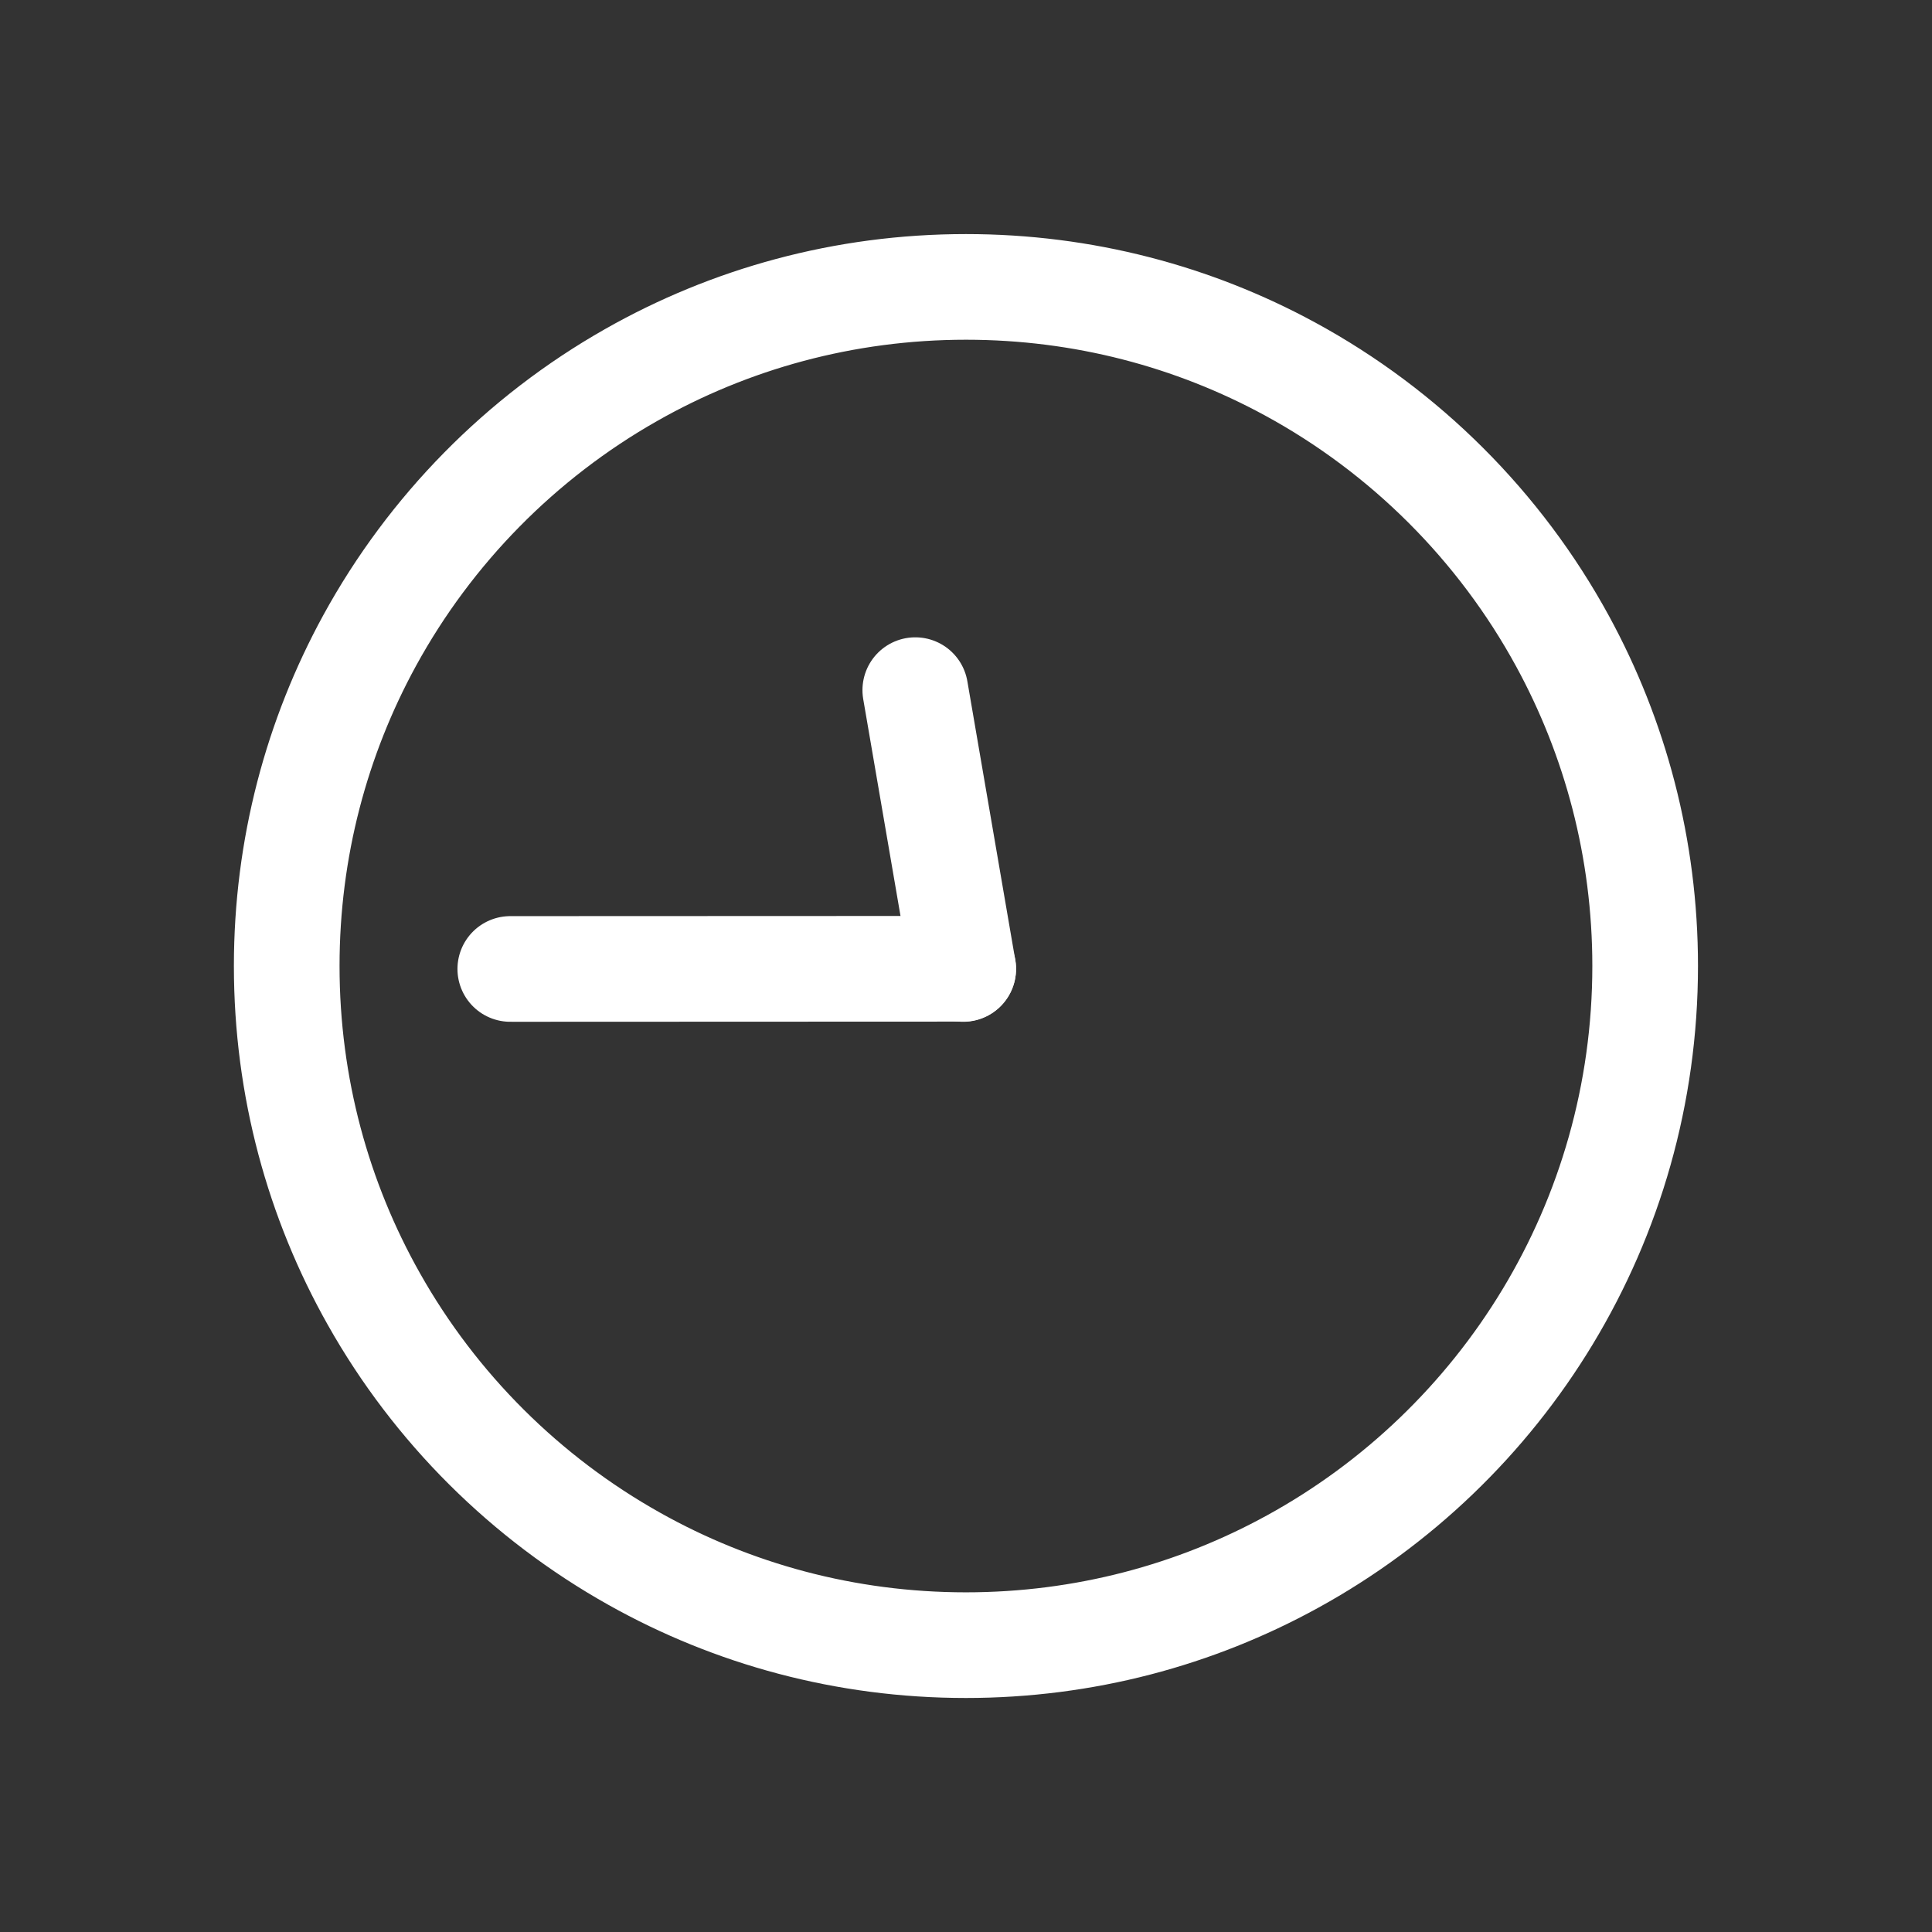 <?xml version="1.0" encoding="utf-8"?>
<!-- Generator: Adobe Illustrator 16.0.0, SVG Export Plug-In . SVG Version: 6.00 Build 0)  -->
<!DOCTYPE svg PUBLIC "-//W3C//DTD SVG 1.1//EN" "http://www.w3.org/Graphics/SVG/1.1/DTD/svg11.dtd">
<svg version="1.1" id="Ebene_1" xmlns="http://www.w3.org/2000/svg" xmlns:xlink="http://www.w3.org/1999/xlink" x="0px" y="0px"
	 width="32px" height="32px" viewBox="0 0 32 32" enable-background="new 0 0 32 32" xml:space="preserve">
<rect x="0" y="0" width="32" height="32" fill="#333333" stroke="none"/>
<g>
	<g id="Ebene_3">
		
			<path fill="none" stroke="#FFFFFF" stroke-width="1.75" stroke-linecap="round" stroke-linejoin="round" stroke-miterlimit="10" d="
			M16,4.752c1.941,0,3.768,0.491,5.361,1.356c1.908,1.036,3.482,2.608,4.521,4.514c0.871,1.598,1.367,3.43,1.367,5.377
			c0,2.126-0.59,4.114-1.615,5.811c-1.025,1.697-2.486,3.101-4.227,4.056c-1.605,0.882-3.449,1.383-5.409,1.383
			c-1.993,0-3.865-0.518-5.488-1.428c-1.804-1.01-3.302-2.502-4.317-4.304c-0.92-1.63-1.444-3.513-1.444-5.518
			c0-1.952,0.498-3.788,1.373-5.389c1.005-1.837,2.508-3.363,4.327-4.396C12.087,5.283,13.981,4.752,16,4.752z"/>
	</g>
	<g id="Ebene_1_1_">
		
			<line id="_x35_5" display="none" fill="none" stroke="#FFFFFF" stroke-width="1.75" stroke-linecap="round" stroke-linejoin="round" stroke-miterlimit="10" x1="15.954" y1="16.049" x2="12.208" y2="9.549"/>
		
			<line id="_x35_0" display="none" fill="none" stroke="#FFFFFF" stroke-width="1.75" stroke-linecap="round" stroke-linejoin="round" stroke-miterlimit="10" x1="15.954" y1="16.049" x2="9.457" y2="12.306"/>
		
			<line id="_x34_5" fill="none" stroke="#FFFFFF" stroke-width="1.75" stroke-linecap="round" stroke-linejoin="round" stroke-miterlimit="10" x1="15.954" y1="16.046" x2="8.452" y2="16.049"/>
		
			<line id="_x34_0" display="none" fill="none" stroke="#FFFFFF" stroke-width="1.75" stroke-linecap="round" stroke-linejoin="round" stroke-miterlimit="10" x1="15.954" y1="16.049" x2="9.454" y2="19.794"/>
		
			<line id="_x33_5" display="none" fill="none" stroke="#FFFFFF" stroke-width="1.75" stroke-linecap="round" stroke-linejoin="round" stroke-miterlimit="10" x1="15.954" y1="16.049" x2="12.21" y2="22.547"/>
		
			<line id="_x33_0" display="none" fill="none" stroke="#FFFFFF" stroke-width="1.75" stroke-linecap="round" stroke-linejoin="round" stroke-miterlimit="10" x1="15.953" y1="16.048" x2="15.954" y2="23.549"/>
		
			<line id="_x32_5" display="none" fill="none" stroke="#FFFFFF" stroke-width="1.75" stroke-linecap="round" stroke-linejoin="round" stroke-miterlimit="10" x1="15.954" y1="16.049" x2="19.699" y2="22.549"/>
		
			<line id="_x32_0" display="none" fill="none" stroke="#FFFFFF" stroke-width="1.75" stroke-linecap="round" stroke-linejoin="round" stroke-miterlimit="10" x1="15.954" y1="16.049" x2="22.453" y2="19.793"/>
		
			<line id="_x31_5" display="none" fill="none" stroke="#FFFFFF" stroke-width="1.75" stroke-linecap="round" stroke-linejoin="round" stroke-miterlimit="10" x1="15.953" y1="16.05" x2="23.453" y2="16.049"/>
		
			<line id="_x31_0" display="none" fill="none" stroke="#FFFFFF" stroke-width="1.75" stroke-linecap="round" stroke-linejoin="round" stroke-miterlimit="10" x1="15.954" y1="16.049" x2="22.453" y2="12.304"/>
		
			<line id="_x30_5" display="none" fill="none" stroke="#FFFFFF" stroke-width="1.75" stroke-linecap="round" stroke-linejoin="round" stroke-miterlimit="10" x1="15.954" y1="16.049" x2="19.697" y2="9.55"/>
		
			<line id="_x30_" display="none" fill="none" stroke="#FFFFFF" stroke-width="1.75" stroke-linecap="round" stroke-linejoin="round" stroke-miterlimit="10" x1="15.955" y1="16.05" x2="15.954" y2="8.547"/>
	</g>
	<g id="Ebene_2">
		
			<line id="_x31_175" fill="none" stroke="#FFFFFF" stroke-width="1.75" stroke-linecap="round" stroke-linejoin="round" stroke-miterlimit="10" x1="15.954" y1="16.049" x2="15.16" y2="11.431"/>
		
			<line id="_x31_15" display="none" fill="none" stroke="#FFFFFF" stroke-width="1.75" stroke-linecap="round" stroke-linejoin="round" stroke-miterlimit="10" x1="15.954" y1="16.049" x2="14.411" y2="11.625"/>
		
			<line id="_x31_1" display="none" fill="none" stroke="#FFFFFF" stroke-width="1.75" stroke-linecap="round" stroke-linejoin="round" stroke-miterlimit="10" x1="15.954" y1="16.049" x2="13.71" y2="11.932"/>
		
			<line id="_x31_075" display="none" fill="none" stroke="#FFFFFF" stroke-width="1.75" stroke-linecap="round" stroke-linejoin="round" stroke-miterlimit="10" x1="15.954" y1="16.049" x2="12.925" y2="12.475"/>
		
			<line id="_x31_05" display="none" fill="none" stroke="#FFFFFF" stroke-width="1.75" stroke-linecap="round" stroke-linejoin="round" stroke-miterlimit="10" x1="15.954" y1="16.049" x2="12.341" y2="13.066"/>
		
			<line id="_x31_0_1_" display="none" fill="none" stroke="#FFFFFF" stroke-width="1.75" stroke-linecap="round" stroke-linejoin="round" stroke-miterlimit="10" x1="15.954" y1="16.049" x2="11.817" y2="13.842"/>
		
			<line id="_x39_75" display="none" fill="none" stroke="#FFFFFF" stroke-width="1.75" stroke-linecap="round" stroke-linejoin="round" stroke-miterlimit="10" x1="15.954" y1="16.049" x2="11.534" y2="14.49"/>
		
			<line id="_x39_5" display="none" fill="none" stroke="#FFFFFF" stroke-width="1.75" stroke-linecap="round" stroke-linejoin="round" stroke-miterlimit="10" x1="15.954" y1="16.049" x2="11.338" y2="15.238"/>
		
			<line id="_x39_" display="none" fill="none" stroke="#FFFFFF" stroke-width="1.75" stroke-linecap="round" stroke-linejoin="round" stroke-miterlimit="10" x1="15.954" y1="16.049" x2="11.267" y2="16.049"/>
		
			<line id="_x38_75" display="none" fill="none" stroke="#FFFFFF" stroke-width="1.75" stroke-linecap="round" stroke-linejoin="round" stroke-miterlimit="10" x1="15.954" y1="16.049" x2="11.328" y2="16.791"/>
		
			<line id="_x38_5" display="none" fill="none" stroke="#FFFFFF" stroke-width="1.75" stroke-linecap="round" stroke-linejoin="round" stroke-miterlimit="10" x1="15.954" y1="16.049" x2="11.513" y2="17.542"/>
		
			<line id="_x38_" display="none" fill="none" stroke="#FFFFFF" stroke-width="1.75" stroke-linecap="round" stroke-linejoin="round" stroke-miterlimit="10" x1="15.954" y1="16.049" x2="11.836" y2="18.292"/>
		
			<line id="_x37_75" display="none" fill="none" stroke="#FFFFFF" stroke-width="1.75" stroke-linecap="round" stroke-linejoin="round" stroke-miterlimit="10" x1="15.954" y1="16.049" x2="12.341" y2="19.033"/>
		
			<line id="_x37_5" display="none" fill="none" stroke="#FFFFFF" stroke-width="1.75" stroke-linecap="round" stroke-linejoin="round" stroke-miterlimit="10" x1="15.954" y1="16.049" x2="12.882" y2="19.586"/>
		
			<line id="_x37_" display="none" fill="none" stroke="#FFFFFF" stroke-width="1.75" stroke-linecap="round" stroke-linejoin="round" stroke-miterlimit="10" x1="15.954" y1="16.049" x2="13.687" y2="20.152"/>
		
			<line id="_x36_75" display="none" fill="none" stroke="#FFFFFF" stroke-width="1.75" stroke-linecap="round" stroke-linejoin="round" stroke-miterlimit="10" x1="15.954" y1="16.049" x2="14.459" y2="20.492"/>
		
			<line id="_x36_5" display="none" fill="none" stroke="#FFFFFF" stroke-width="1.75" stroke-linecap="round" stroke-linejoin="round" stroke-miterlimit="10" x1="15.954" y1="16.049" x2="15.21" y2="20.676"/>
		
			<line id="_x36_" display="none" fill="none" stroke="#FFFFFF" stroke-width="1.75" stroke-linecap="round" stroke-linejoin="round" stroke-miterlimit="10" x1="15.954" y1="16.049" x2="15.954" y2="20.736"/>
		
			<line id="_x35_75" display="none" fill="none" stroke="#FFFFFF" stroke-width="1.75" stroke-linecap="round" stroke-linejoin="round" stroke-miterlimit="10" x1="15.954" y1="16.049" x2="16.697" y2="20.676"/>
		
			<line id="_x35_5_1_" display="none" fill="none" stroke="#FFFFFF" stroke-width="1.75" stroke-linecap="round" stroke-linejoin="round" stroke-miterlimit="10" x1="15.954" y1="16.049" x2="17.447" y2="20.492"/>
		
			<line id="_x35_" display="none" fill="none" stroke="#FFFFFF" stroke-width="1.75" stroke-linecap="round" stroke-linejoin="round" stroke-miterlimit="10" x1="15.954" y1="16.049" x2="18.197" y2="20.166"/>
		
			<line id="_x34_75" display="none" fill="none" stroke="#FFFFFF" stroke-width="1.75" stroke-linecap="round" stroke-linejoin="round" stroke-miterlimit="10" x1="15.954" y1="16.049" x2="19.025" y2="19.586"/>
		
			<line id="_x34_5_1_" display="none" fill="none" stroke="#FFFFFF" stroke-width="1.75" stroke-linecap="round" stroke-linejoin="round" stroke-miterlimit="10" x1="15.954" y1="16.049" x2="19.611" y2="18.982"/>
		
			<line id="_x34_" display="none" fill="none" stroke="#FFFFFF" stroke-width="1.75" stroke-linecap="round" stroke-linejoin="round" stroke-miterlimit="10" x1="15.954" y1="16.049" x2="20.09" y2="18.256"/>
		
			<line id="_x33_75" display="none" fill="none" stroke="#FFFFFF" stroke-width="1.75" stroke-linecap="round" stroke-linejoin="round" stroke-miterlimit="10" x1="15.954" y1="16.049" x2="20.395" y2="17.542"/>
		
			<line id="_x33_5_1_" display="none" fill="none" stroke="#FFFFFF" stroke-width="1.75" stroke-linecap="round" stroke-linejoin="round" stroke-miterlimit="10" x1="15.954" y1="16.049" x2="20.58" y2="16.791"/>
		
			<line id="_x33_" display="none" fill="none" stroke="#FFFFFF" stroke-width="1.75" stroke-linecap="round" stroke-linejoin="round" stroke-miterlimit="10" x1="15.954" y1="16.049" x2="20.641" y2="16.06"/>
		
			<line id="_x32_75" display="none" fill="none" stroke="#FFFFFF" stroke-width="1.75" stroke-linecap="round" stroke-linejoin="round" stroke-miterlimit="10" x1="15.954" y1="16.049" x2="20.568" y2="15.238"/>
		
			<line id="_x32_5_1_" display="none" fill="none" stroke="#FFFFFF" stroke-width="1.75" stroke-linecap="round" stroke-linejoin="round" stroke-miterlimit="10" x1="15.954" y1="16.049" x2="20.373" y2="14.49"/>
		
			<line id="_x32_" display="none" fill="none" stroke="#FFFFFF" stroke-width="1.75" stroke-linecap="round" stroke-linejoin="round" stroke-miterlimit="10" x1="15.954" y1="16.049" x2="20.07" y2="13.806"/>
		
			<line id="_x31_75" display="none" fill="none" stroke="#FFFFFF" stroke-width="1.75" stroke-linecap="round" stroke-linejoin="round" stroke-miterlimit="10" x1="15.954" y1="16.049" x2="19.529" y2="13.021"/>
		
			<line id="_x31_5_1_" display="none" fill="none" stroke="#FFFFFF" stroke-width="1.75" stroke-linecap="round" stroke-linejoin="round" stroke-miterlimit="10" x1="15.954" y1="16.049" x2="18.955" y2="12.449"/>
		
			<line id="_x31__1_" display="none" fill="none" stroke="#FFFFFF" stroke-width="1.75" stroke-linecap="round" stroke-linejoin="round" stroke-miterlimit="10" x1="15.954" y1="16.049" x2="18.16" y2="11.913"/>
		
			<line id="_x30_75" display="none" fill="none" stroke="#FFFFFF" stroke-width="1.75" stroke-linecap="round" stroke-linejoin="round" stroke-miterlimit="10" x1="15.954" y1="16.049" x2="17.496" y2="11.625"/>
		
			<line id="_x30_5_1_" display="none" fill="none" stroke="#FFFFFF" stroke-width="1.75" stroke-linecap="round" stroke-linejoin="round" stroke-miterlimit="10" x1="15.954" y1="16.049" x2="16.748" y2="11.431"/>
		
			<line id="_x30__1_" display="none" fill="none" stroke="#FFFFFF" stroke-width="1.75" stroke-linecap="round" stroke-linejoin="round" stroke-miterlimit="10" x1="15.954" y1="16.049" x2="15.965" y2="11.362"/>
	</g>
</g>
</svg>

